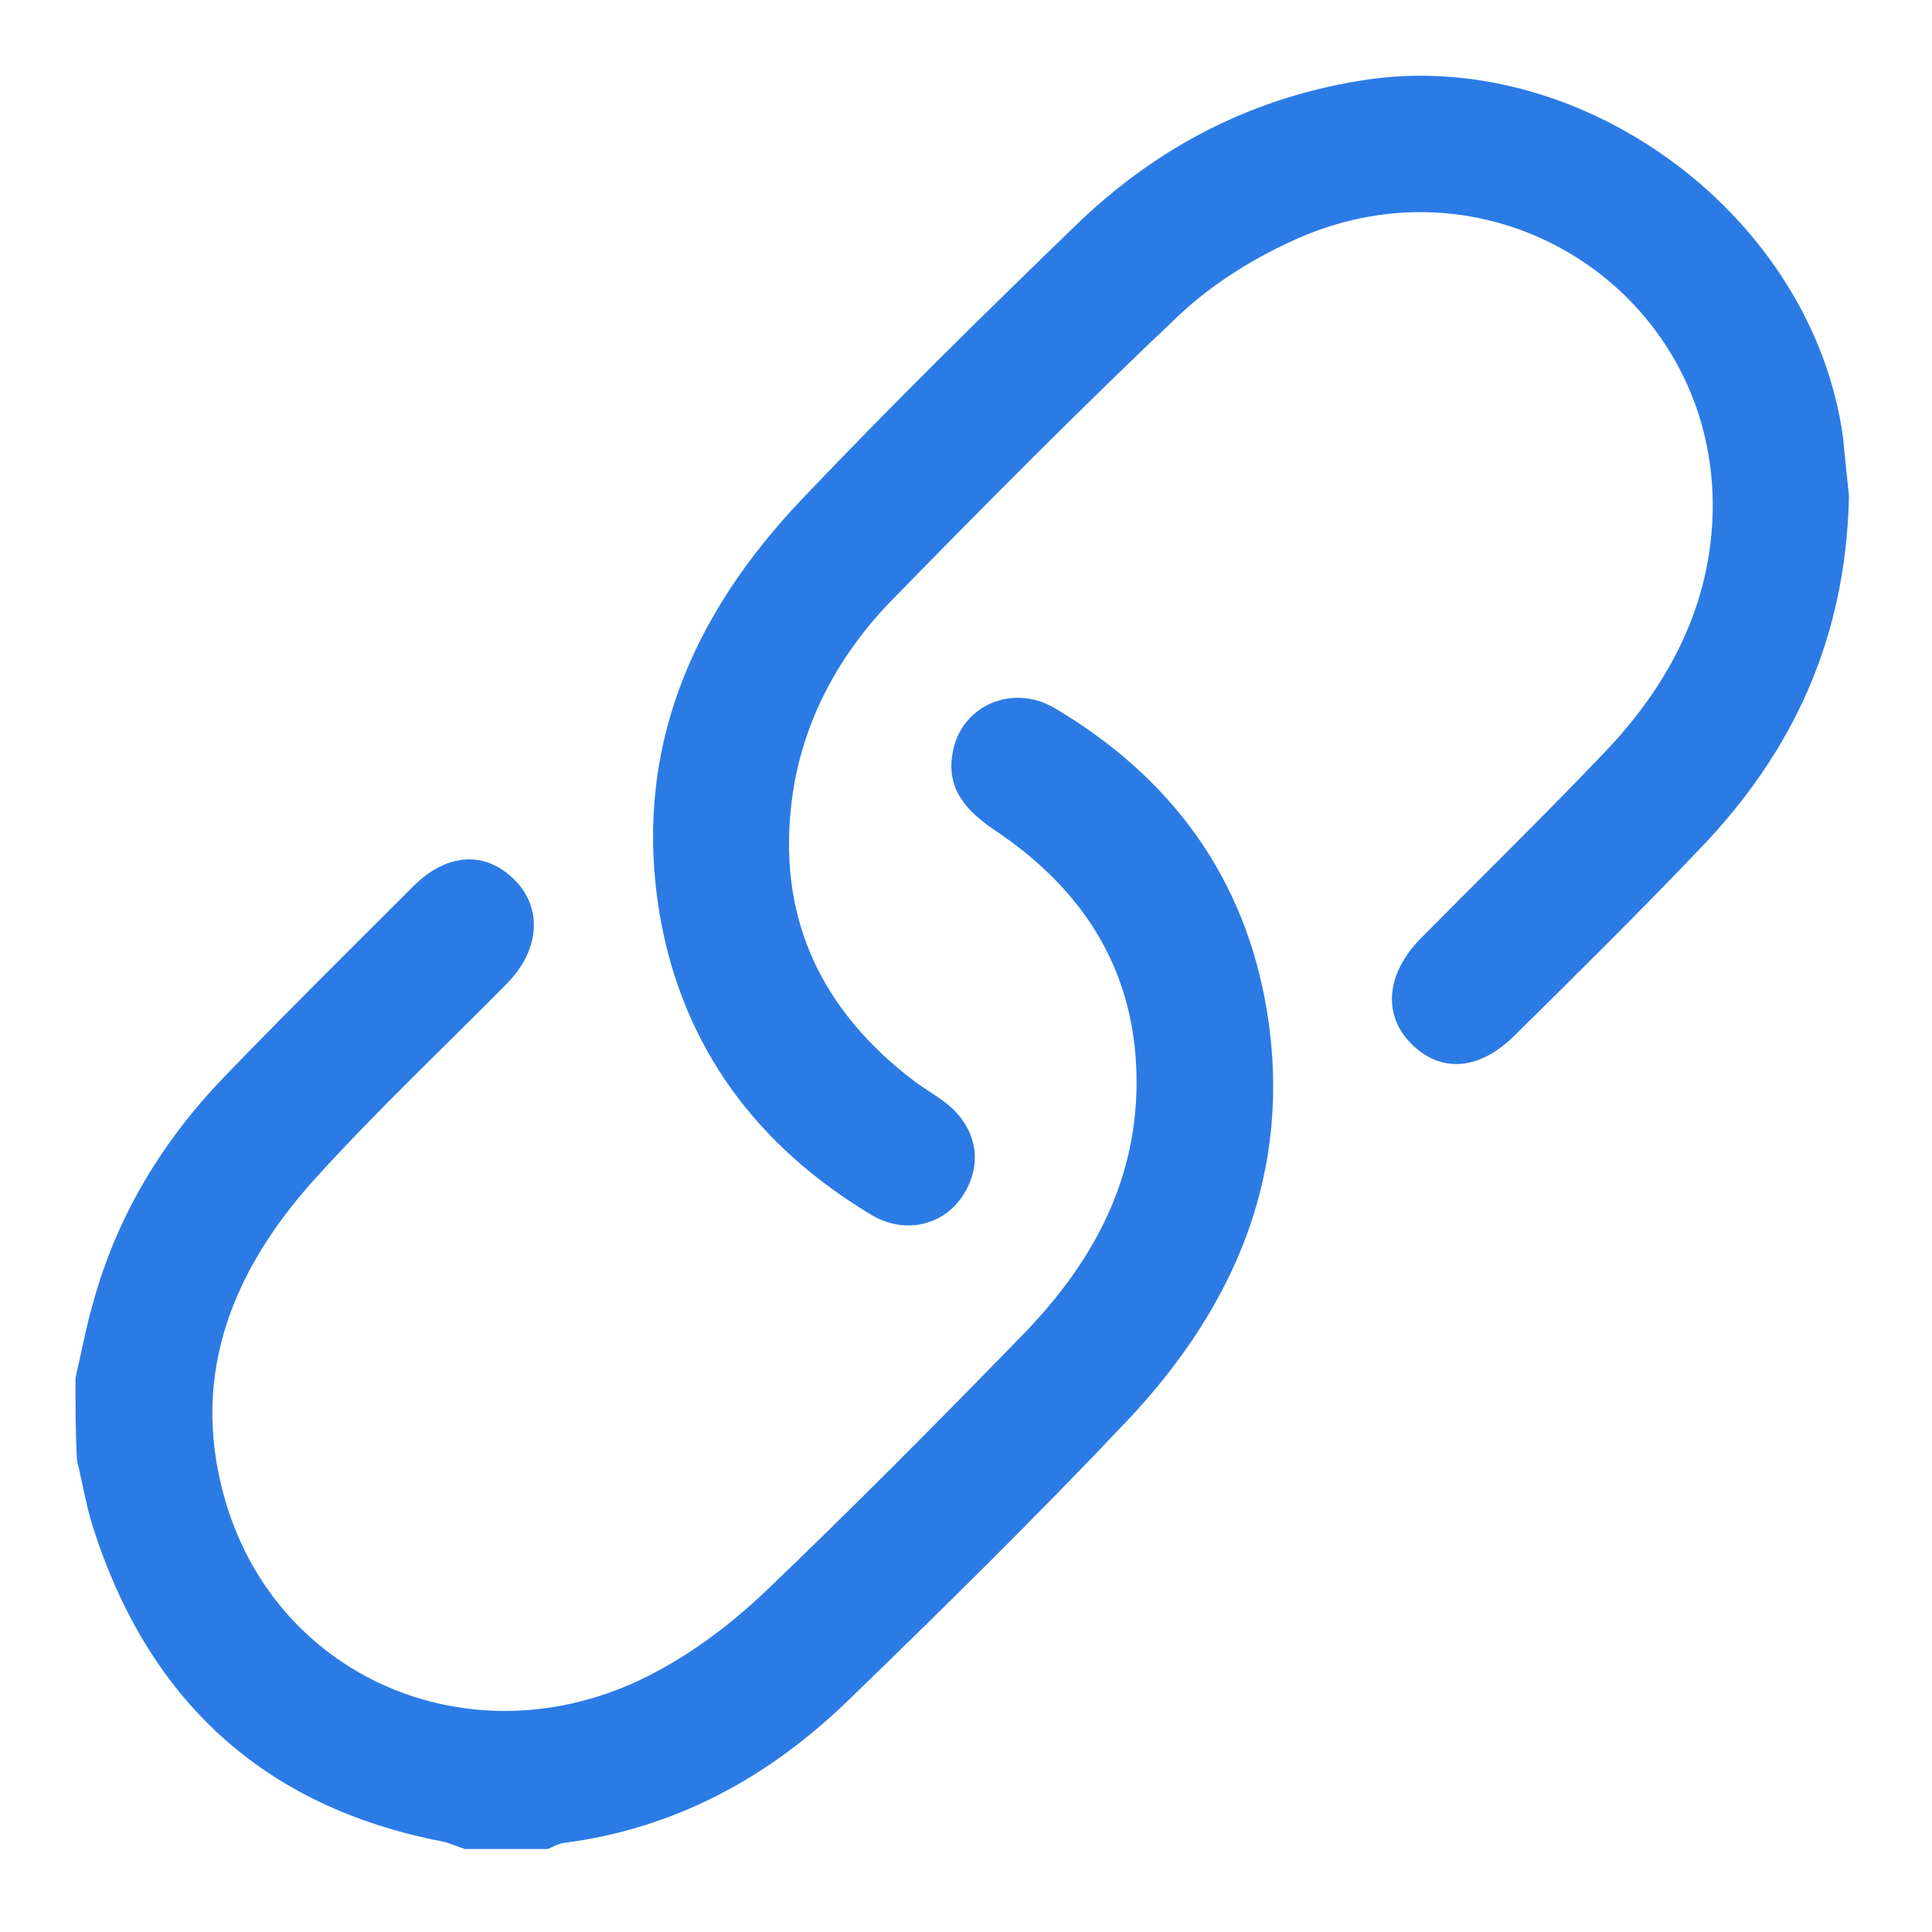 <?xml version="1.0" encoding="utf-8"?>
<!-- Generator: Adobe Illustrator 24.2.0, SVG Export Plug-In . SVG Version: 6.00 Build 0)  -->
<svg fill="#2c7be5" version="1.1" id="all-icon" xmlns="http://www.w3.org/2000/svg" xmlns:xlink="http://www.w3.org/1999/xlink" x="0px" y="0px"
	 viewBox="0 0 256 256" style="enable-background:new 0 0 256 256;" xml:space="preserve">
<g id="ic-link">
	<path d="M10,182.6c0.8-3.4,1.4-6.8,2.4-10.2c3.2-11.5,9.2-21.3,17.4-29.8c8.2-8.5,16.6-16.8,24.9-25.1c4.5-4.5,9.5-4.8,13.4-1
		c3.8,3.7,3.5,9.3-0.9,13.8c-8.4,8.5-17.1,16.7-25.1,25.5c-11,12-17,26-12.4,42.5c6.8,24.6,33.9,35.7,57.1,23.3
		c5.3-2.8,10.3-6.6,14.7-10.8c11.4-10.9,22.5-22.1,33.5-33.4c9.2-9.3,15.5-20.1,15.6-33.7c0.1-14.7-6.8-25.7-18.8-33.7
		c-3.7-2.5-6.4-5.4-5.6-10.1c1-6.3,7.8-9.4,13.5-6.1c15.4,9.1,25.3,22.4,28.2,40.3c3.4,21.1-4.2,38.9-18.4,54
		c-12.1,12.8-24.6,25.1-37.3,37.4c-10.5,10.1-22.8,16.8-37.5,18.7c-0.7,0.1-1.4,0.5-2.1,0.8c-3.7,0-7.3,0-11,0c-1-0.3-2-0.8-3-1
		c-23.8-4.6-39-18.8-46.3-41.7c-0.9-2.9-1.4-5.9-2.1-8.8C10,189.9,10,186.2,10,182.6z"/>
	<path d="M245,65.7c-0.4,19-7.5,33.9-19.5,46.5c-8.1,8.5-16.5,16.8-24.9,25.1c-4.7,4.6-9.8,4.9-13.7,0.9c-3.7-3.8-3.2-9.2,1.3-13.8
		c8.2-8.3,16.5-16.4,24.5-24.8c8.1-8.5,13.6-18.6,14.2-30.6c1.4-29-27.6-49.1-54.5-37.6c-5.8,2.5-11.5,6-16.1,10.3
		c-13,12.3-25.6,25-38.1,37.8c-7.4,7.6-12.3,16.9-13.4,27.6c-1.6,15.2,4.4,27.1,16.4,36.2c1.2,0.9,2.6,1.7,3.8,2.6
		c4.4,3.2,5.4,8.2,2.6,12.5c-2.6,4-7.7,5.2-12.1,2.6c-15.2-9.1-25.1-22.3-28.1-39.9c-3.6-21.7,4.3-39.7,19-55.1
		c11.7-12.3,23.8-24.2,36-36c10.9-10.6,23.8-17.3,39.1-19.5c28.8-4,58.7,18.4,62.7,47.4C244.5,60.9,244.8,64,245,65.7z"/>
</g>
</svg>
